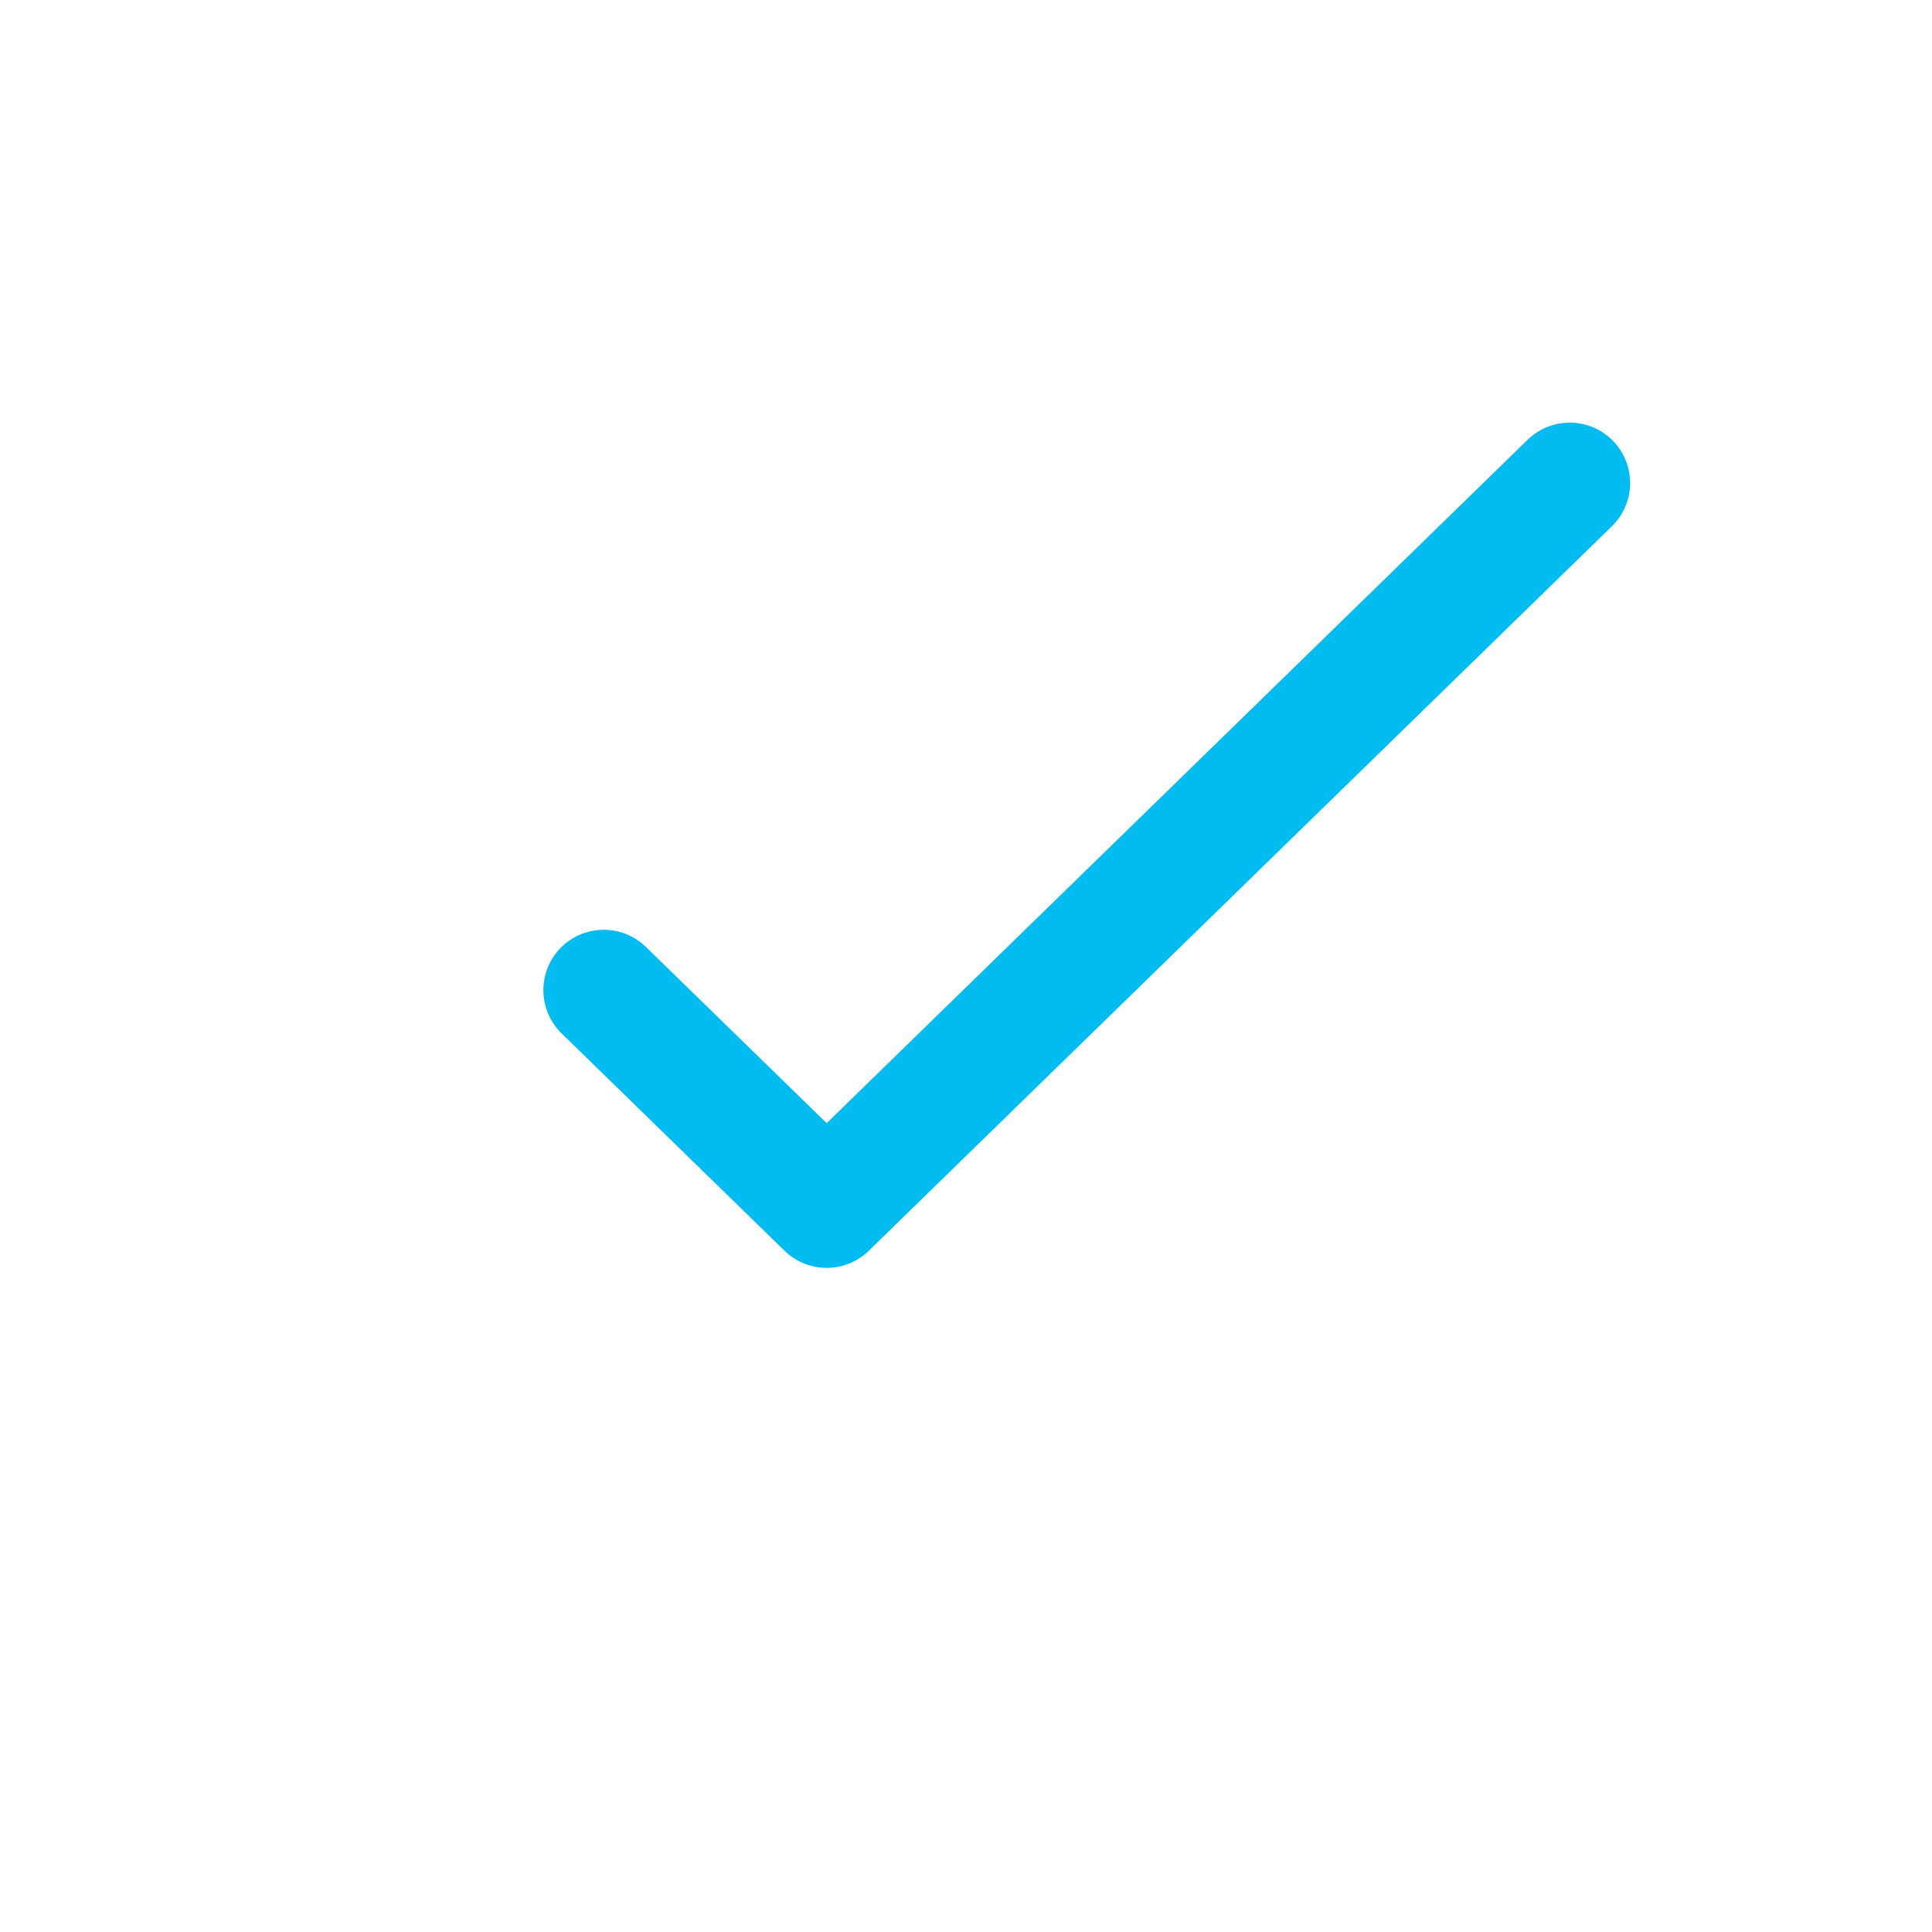 <svg width="16" height="16" viewBox="0 0 16 16" fill="none" xmlns="http://www.w3.org/2000/svg">
<path d="M5 8.2L6.846 10L13 4" stroke="#00BCF0" stroke-linecap="round" stroke-linejoin="round"/>
</svg>
